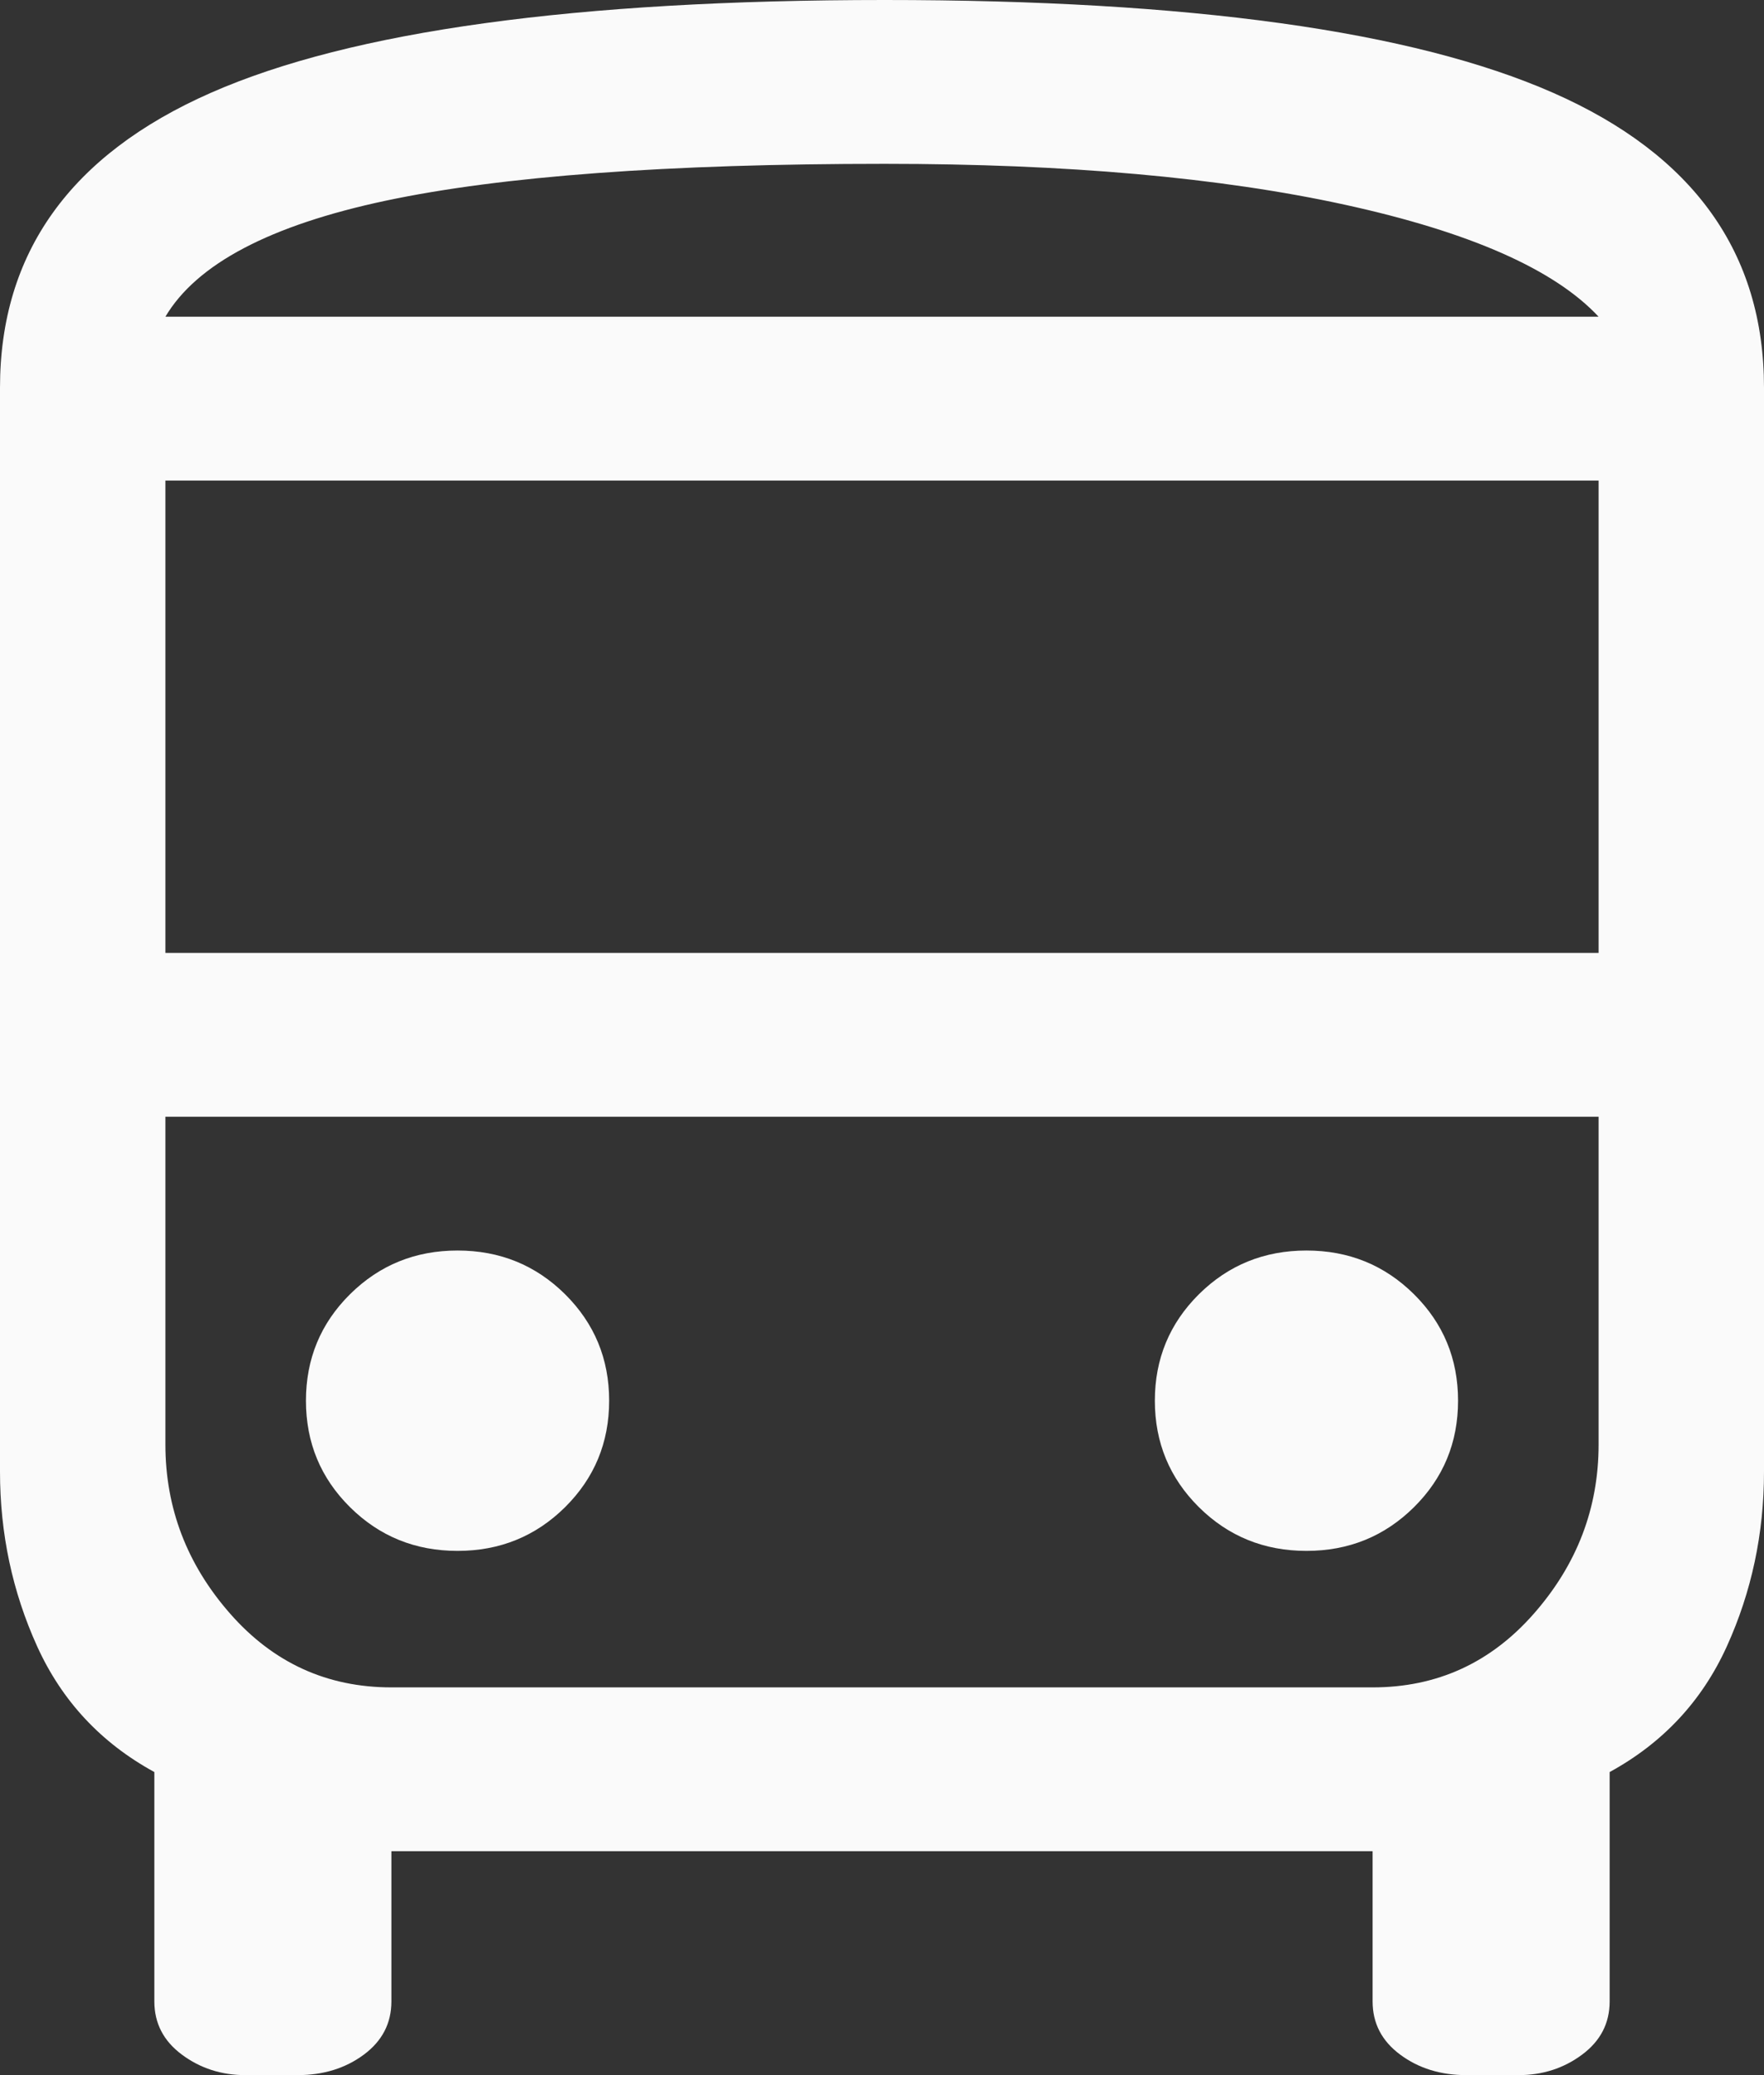 <svg width="34" height="40" viewBox="0 0 34 40" fill="none" xmlns="http://www.w3.org/2000/svg">
<rect x="0" y="0" width="34" height="40" fill="#333333" stroke="none"/>
<path d="M4.728 40C4.268 40 3.86 39.868 3.506 39.605C3.152 39.342 2.975 39 2.975 38.579V34.158C1.948 33.596 1.195 32.789 0.717 31.737C0.239 30.684 0 29.561 0 28.368V7.474C0 4.877 1.355 2.982 4.064 1.789C6.773 0.596 11.103 0 17.053 0C22.932 0 27.227 0.596 29.936 1.789C32.645 2.982 34 4.877 34 7.474V28.368C34 29.561 33.761 30.684 33.283 31.737C32.805 32.789 32.052 33.596 31.025 34.158V38.579C31.025 39 30.848 39.342 30.494 39.605C30.14 39.868 29.732 40 29.272 40H28.262C27.767 40 27.342 39.868 26.988 39.605C26.633 39.342 26.456 39 26.456 38.579V35.684H7.544V38.579C7.544 39 7.367 39.342 7.013 39.605C6.658 39.868 6.233 40 5.737 40H4.728ZM17.053 6.105H30.812H3.188H17.053ZM26.456 21.526H3.188H30.812H26.456ZM3.188 18.368H30.812V9.263H3.188V18.368ZM8.819 29.895C9.633 29.895 10.324 29.614 10.891 29.053C11.457 28.491 11.741 27.807 11.741 27C11.741 26.193 11.457 25.509 10.891 24.947C10.324 24.386 9.633 24.105 8.819 24.105C8.004 24.105 7.314 24.386 6.747 24.947C6.18 25.509 5.897 26.193 5.897 27C5.897 27.807 6.18 28.491 6.747 29.053C7.314 29.614 8.004 29.895 8.819 29.895ZM25.181 29.895C25.996 29.895 26.686 29.614 27.253 29.053C27.82 28.491 28.103 27.807 28.103 27C28.103 26.193 27.82 25.509 27.253 24.947C26.686 24.386 25.996 24.105 25.181 24.105C24.367 24.105 23.676 24.386 23.109 24.947C22.543 25.509 22.259 26.193 22.259 27C22.259 27.807 22.543 28.491 23.109 29.053C23.676 29.614 24.367 29.895 25.181 29.895ZM3.188 6.105H30.812C29.962 5.193 28.333 4.474 25.925 3.947C23.517 3.421 20.559 3.158 17.053 3.158C12.874 3.158 9.669 3.395 7.438 3.868C5.206 4.342 3.79 5.088 3.188 6.105ZM7.544 32.526H26.456C27.696 32.526 28.732 32.053 29.564 31.105C30.396 30.158 30.812 29.07 30.812 27.842V21.526H3.188V27.842C3.188 29.07 3.604 30.158 4.436 31.105C5.268 32.053 6.304 32.526 7.544 32.526Z" fill="#FAFAFA"/>
</svg>
